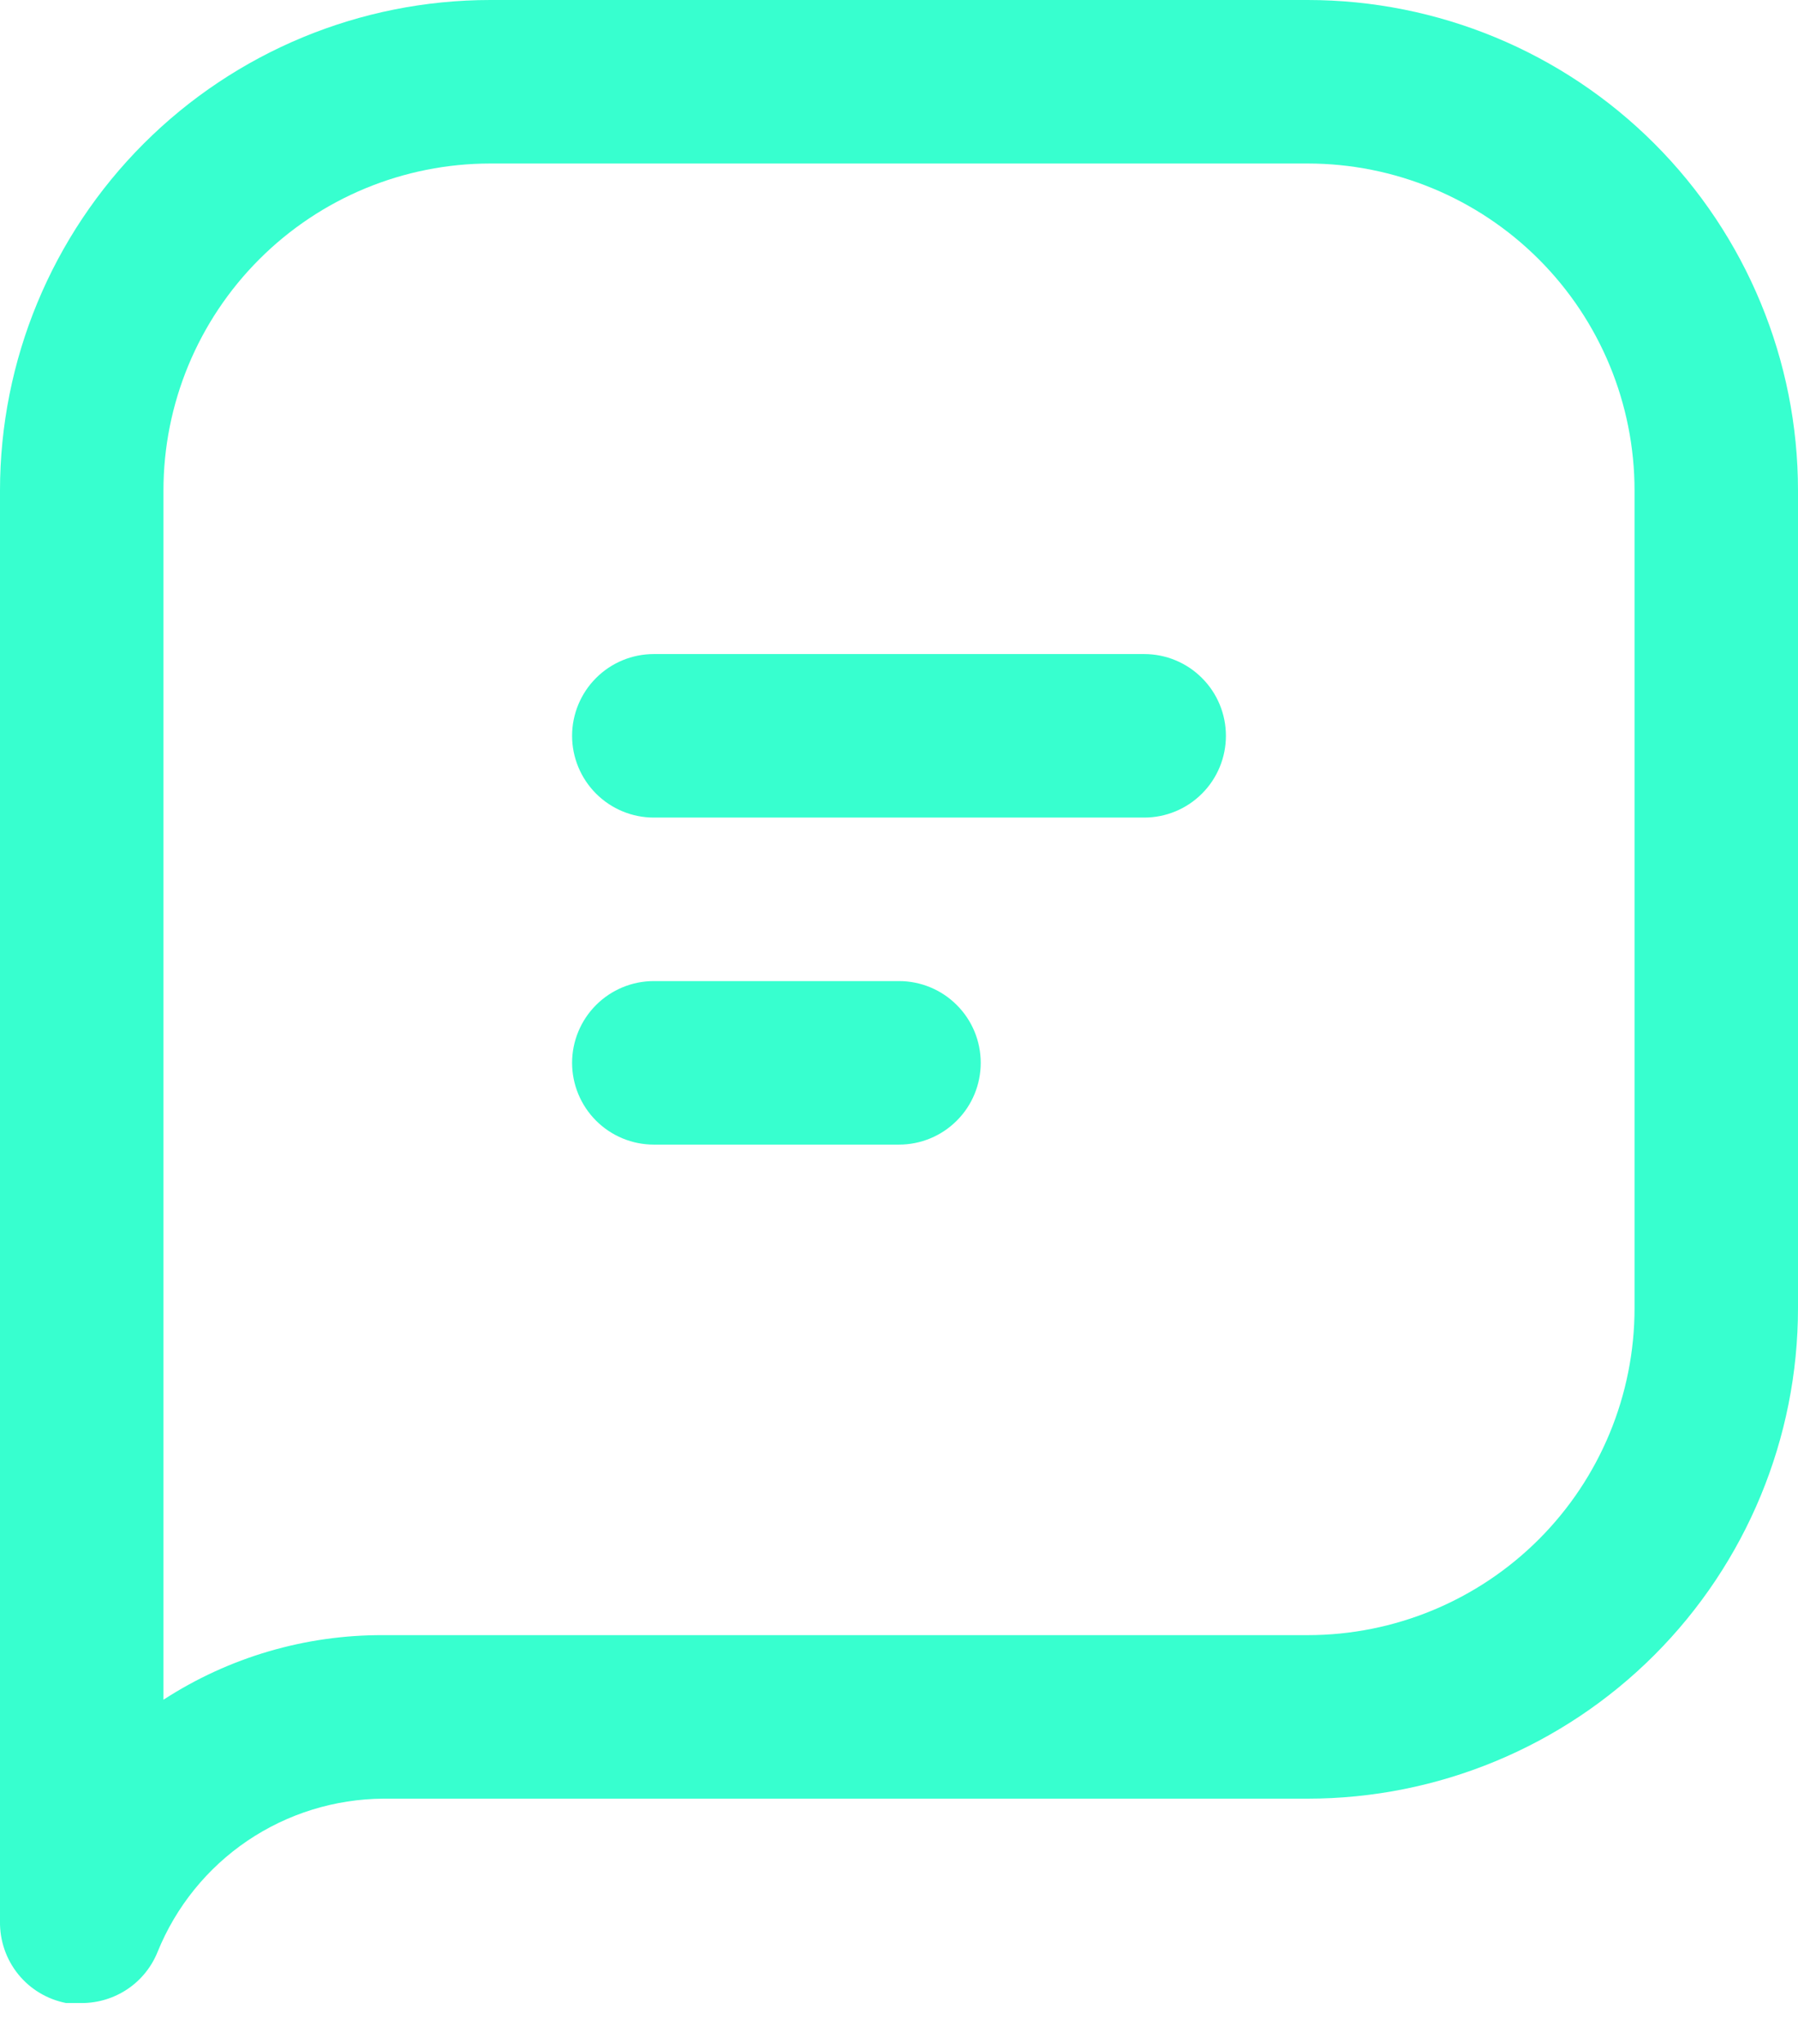 <svg width="22" height="25" viewBox="0 0 22 25" fill="none" xmlns="http://www.w3.org/2000/svg">
<path d="M16 0H6C4.409 0 2.883 0.632 1.758 1.757C0.632 2.883 0 4.409 0 6V23.5C-0.004 23.735 0.075 23.965 0.223 24.148C0.371 24.331 0.579 24.455 0.81 24.5H1C1.2 24.5 1.396 24.44 1.562 24.328C1.728 24.216 1.856 24.056 1.93 23.87C2.154 23.32 2.535 22.849 3.026 22.516C3.518 22.183 4.097 22.004 4.69 22H16C17.591 22 19.118 21.368 20.243 20.243C21.368 19.117 22 17.591 22 16V6C22 4.409 21.368 2.883 20.243 1.757C19.118 0.632 17.591 0 16 0ZM20 16C20 17.061 19.579 18.078 18.829 18.828C18.078 19.579 17.061 20 16 20H4.69C3.736 19.996 2.801 20.27 2 20.79V6C2 4.939 2.422 3.922 3.172 3.172C3.922 2.421 4.939 2 6 2H16C17.061 2 18.078 2.421 18.829 3.172C19.579 3.922 20 4.939 20 6V16ZM14 8H8C7.735 8 7.481 8.105 7.293 8.293C7.106 8.48 7 8.735 7 9C7 9.265 7.106 9.52 7.293 9.707C7.481 9.895 7.735 10 8 10H14C14.265 10 14.52 9.895 14.707 9.707C14.895 9.52 15 9.265 15 9C15 8.735 14.895 8.48 14.707 8.293C14.52 8.105 14.265 8 14 8ZM11 12H8C7.735 12 7.481 12.105 7.293 12.293C7.106 12.48 7 12.735 7 13C7 13.265 7.106 13.52 7.293 13.707C7.481 13.895 7.735 14 8 14H11C11.265 14 11.52 13.895 11.707 13.707C11.895 13.52 12 13.265 12 13C12 12.735 11.895 12.48 11.707 12.293C11.52 12.105 11.265 12 11 12Z" fill="#37FFCF"/>
</svg>
